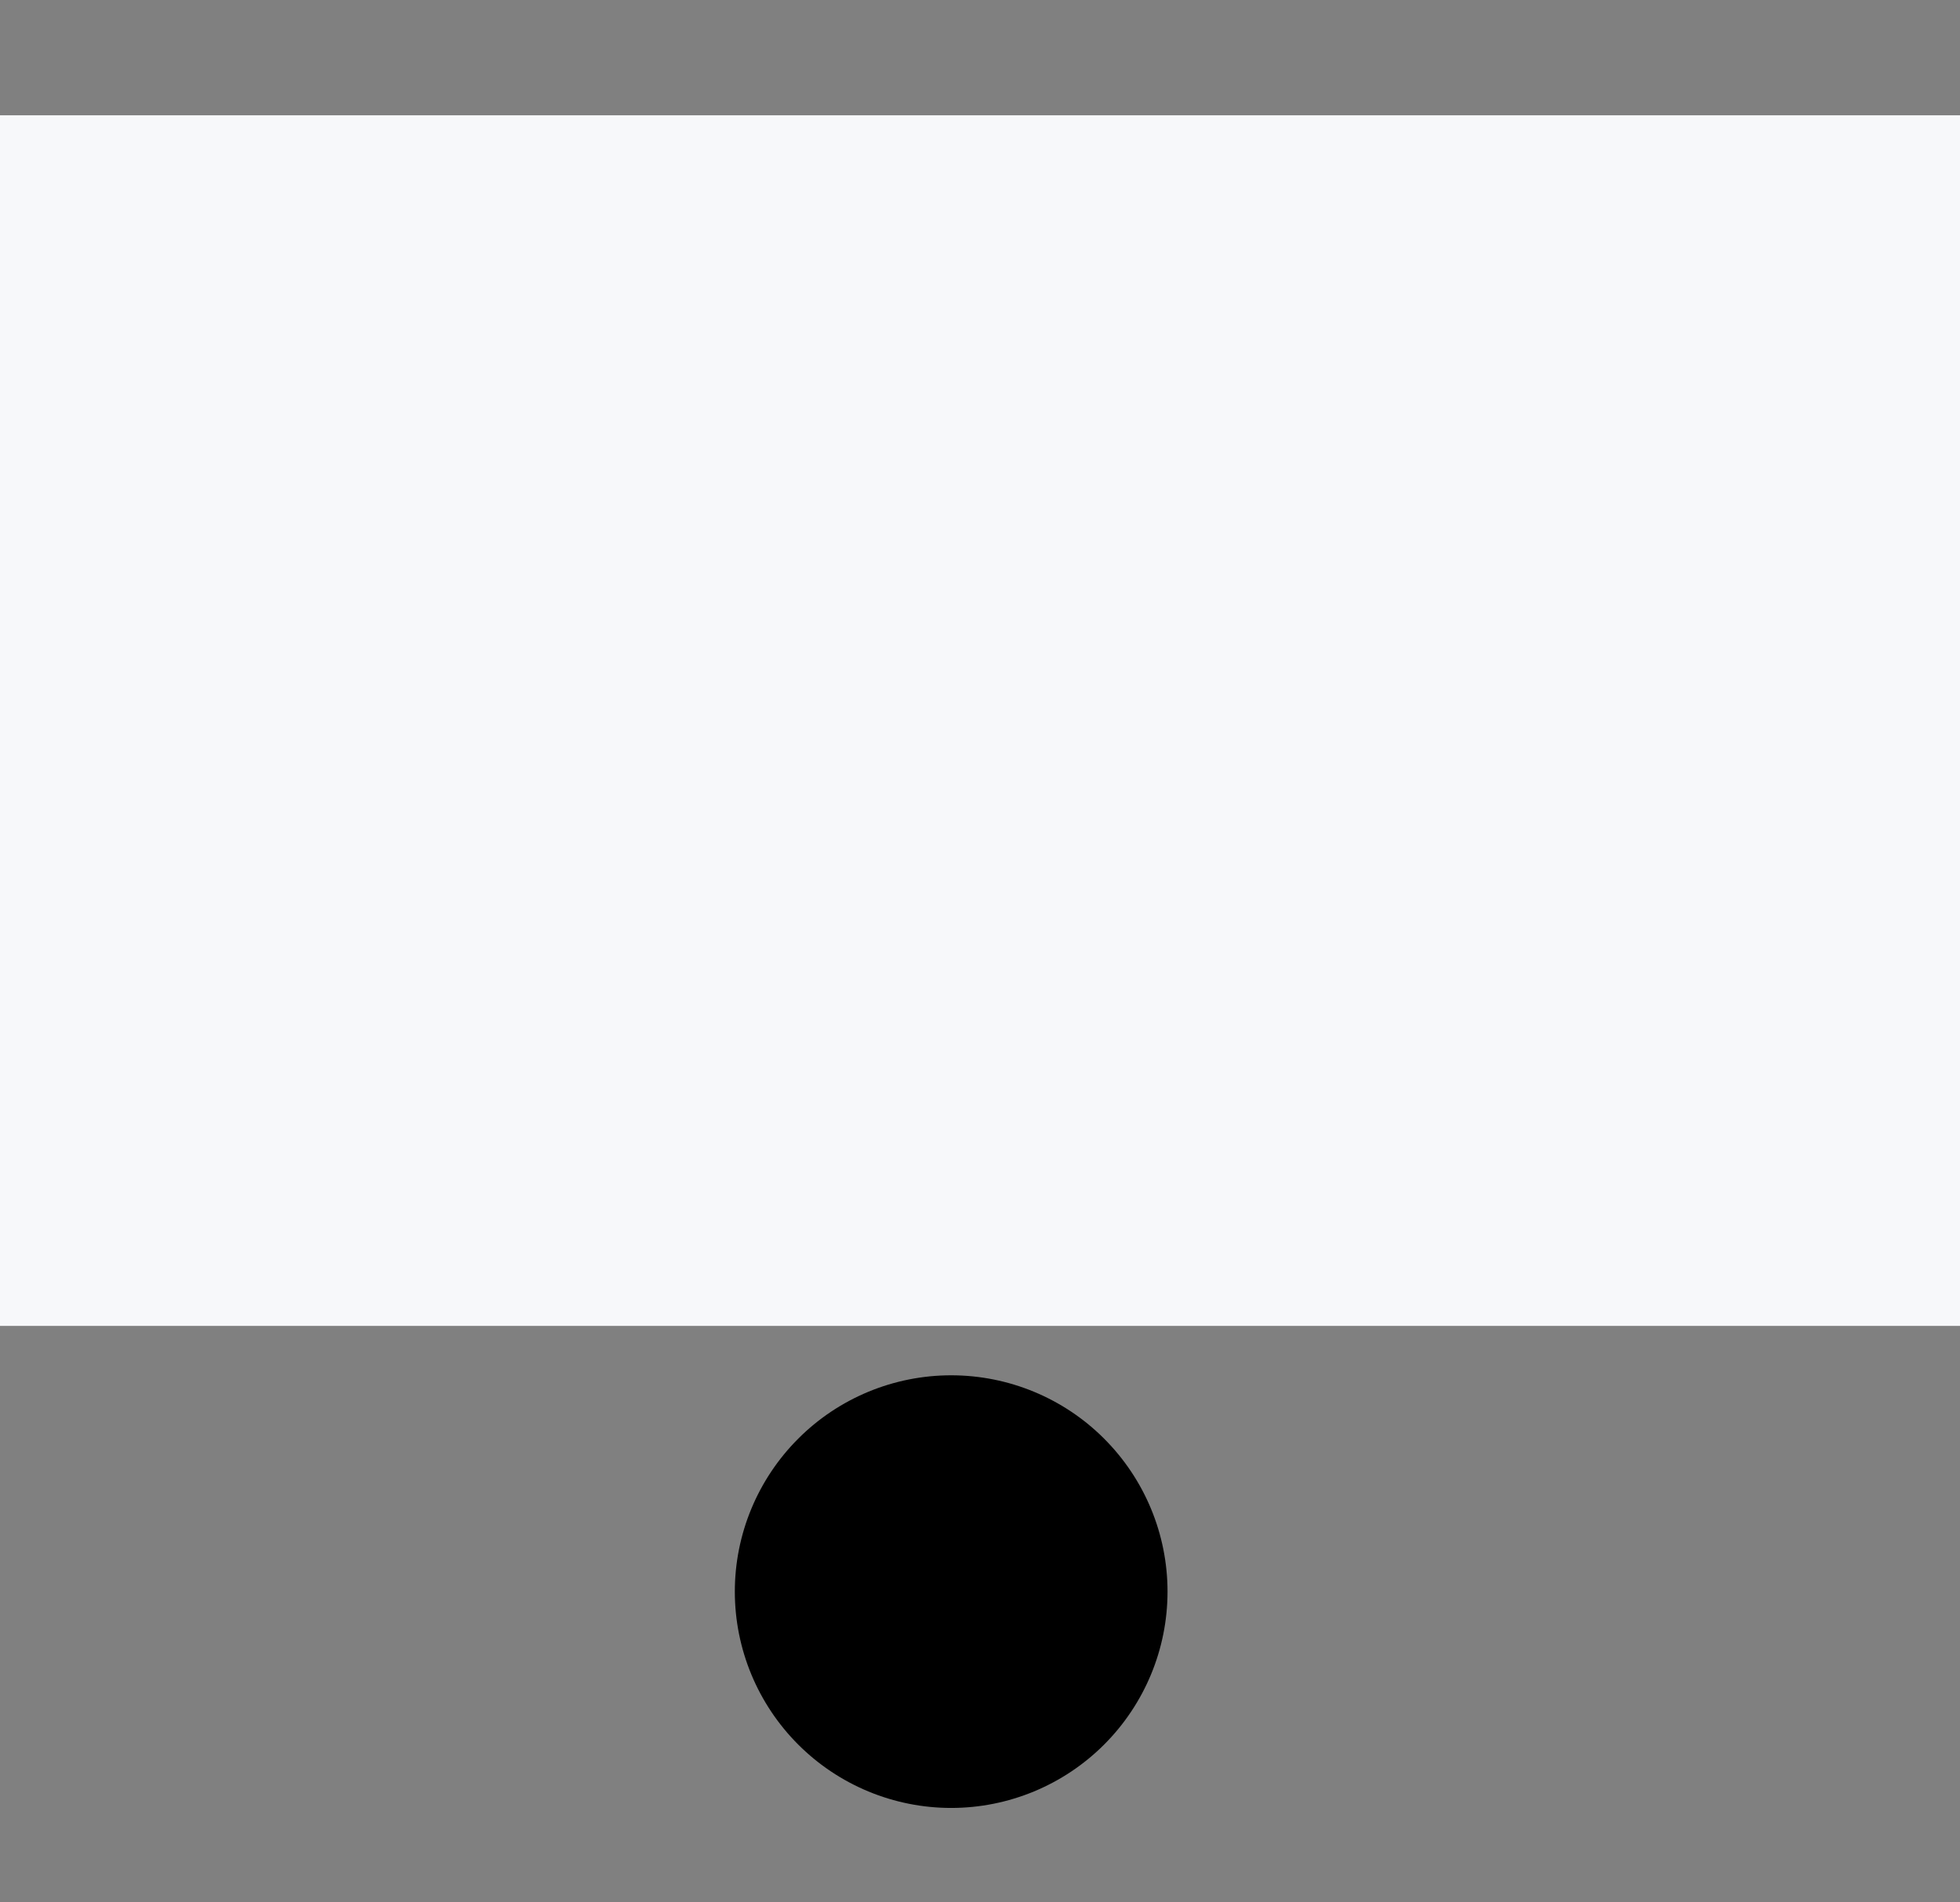 <svg width="34" height="33" viewBox="0 0 34 33" fill="none" xmlns="http://www.w3.org/2000/svg">
<rect x="0" y="0" width="34" height="33" fill="#808080" stroke="none"/>
<path fill-rule="evenodd" clip-rule="evenodd" d="M9.231 7.97C12.701 6.531 16.521 6.155 20.206 6.888C23.89 7.621 27.275 9.43 29.931 12.088C30.093 12.261 30.288 12.4 30.505 12.497C30.722 12.594 30.956 12.646 31.193 12.65C31.43 12.654 31.666 12.61 31.886 12.521C32.107 12.433 32.306 12.3 32.474 12.132C32.642 11.964 32.775 11.764 32.864 11.544C32.952 11.324 32.996 11.088 32.992 10.851C32.988 10.614 32.936 10.38 32.839 10.163C32.742 9.946 32.603 9.751 32.429 9.589C30.338 7.496 27.854 5.836 25.121 4.704C22.387 3.571 19.458 2.988 16.499 2.988C13.54 2.988 10.61 3.571 7.877 4.704C5.143 5.836 2.66 7.496 0.568 9.589C0.399 9.752 0.265 9.947 0.172 10.163C0.08 10.379 0.031 10.611 0.029 10.845C0.027 11.08 0.072 11.313 0.161 11.53C0.25 11.747 0.381 11.945 0.547 12.111C0.713 12.277 0.911 12.408 1.128 12.496C1.345 12.585 1.578 12.63 1.813 12.628C2.048 12.626 2.28 12.577 2.495 12.484C2.711 12.391 2.906 12.256 3.069 12.088C4.832 10.323 6.926 8.924 9.231 7.97ZM16.5 13.224C14.783 13.224 13.083 13.563 11.498 14.222C9.912 14.882 8.473 15.848 7.262 17.066C6.932 17.398 6.482 17.586 6.013 17.587C5.544 17.589 5.094 17.404 4.761 17.073C4.429 16.742 4.241 16.293 4.24 15.824C4.239 15.355 4.424 14.905 4.754 14.572C6.294 13.024 8.124 11.795 10.139 10.957C12.155 10.119 14.317 9.687 16.5 9.687C18.683 9.687 20.845 10.119 22.86 10.957C24.876 11.795 26.706 13.024 28.246 14.572C28.576 14.905 28.761 15.355 28.76 15.824C28.759 16.293 28.571 16.742 28.238 17.073C27.906 17.404 27.456 17.589 26.987 17.587C26.518 17.586 26.068 17.398 25.738 17.066C24.527 15.848 23.088 14.882 21.502 14.222C19.917 13.563 18.217 13.224 16.5 13.224ZM14.19 20.151C15.323 19.673 16.574 19.548 17.78 19.791C18.986 20.035 20.09 20.637 20.948 21.518C21.275 21.854 21.723 22.047 22.192 22.053C22.66 22.059 23.113 21.879 23.449 21.551C23.785 21.224 23.977 20.777 23.983 20.308C23.989 19.839 23.809 19.387 23.482 19.05C22.583 18.127 21.508 17.393 20.32 16.892C19.133 16.391 17.857 16.133 16.568 16.133C15.28 16.133 14.004 16.391 12.816 16.892C11.629 17.393 10.554 18.127 9.655 19.05C9.327 19.386 9.146 19.838 9.152 20.307C9.158 20.776 9.35 21.224 9.685 21.551C10.021 21.879 10.473 22.06 10.942 22.054C11.411 22.048 11.859 21.857 12.186 21.521C12.757 20.936 13.438 20.47 14.19 20.154V20.151ZM12.747 27.609C12.747 26.614 13.143 25.66 13.847 24.956C14.55 24.252 15.505 23.857 16.5 23.857C17.495 23.857 18.45 24.252 19.153 24.956C19.857 25.66 20.253 26.614 20.253 27.609C20.253 28.605 19.857 29.559 19.153 30.263C18.45 30.966 17.495 31.362 16.5 31.362C15.505 31.362 14.55 30.966 13.847 30.263C13.143 29.559 12.747 28.605 12.747 27.609Z" fill="black"/>
<rect y="2" width="34" height="21" fill="#F7F8FA"/>
</svg>
